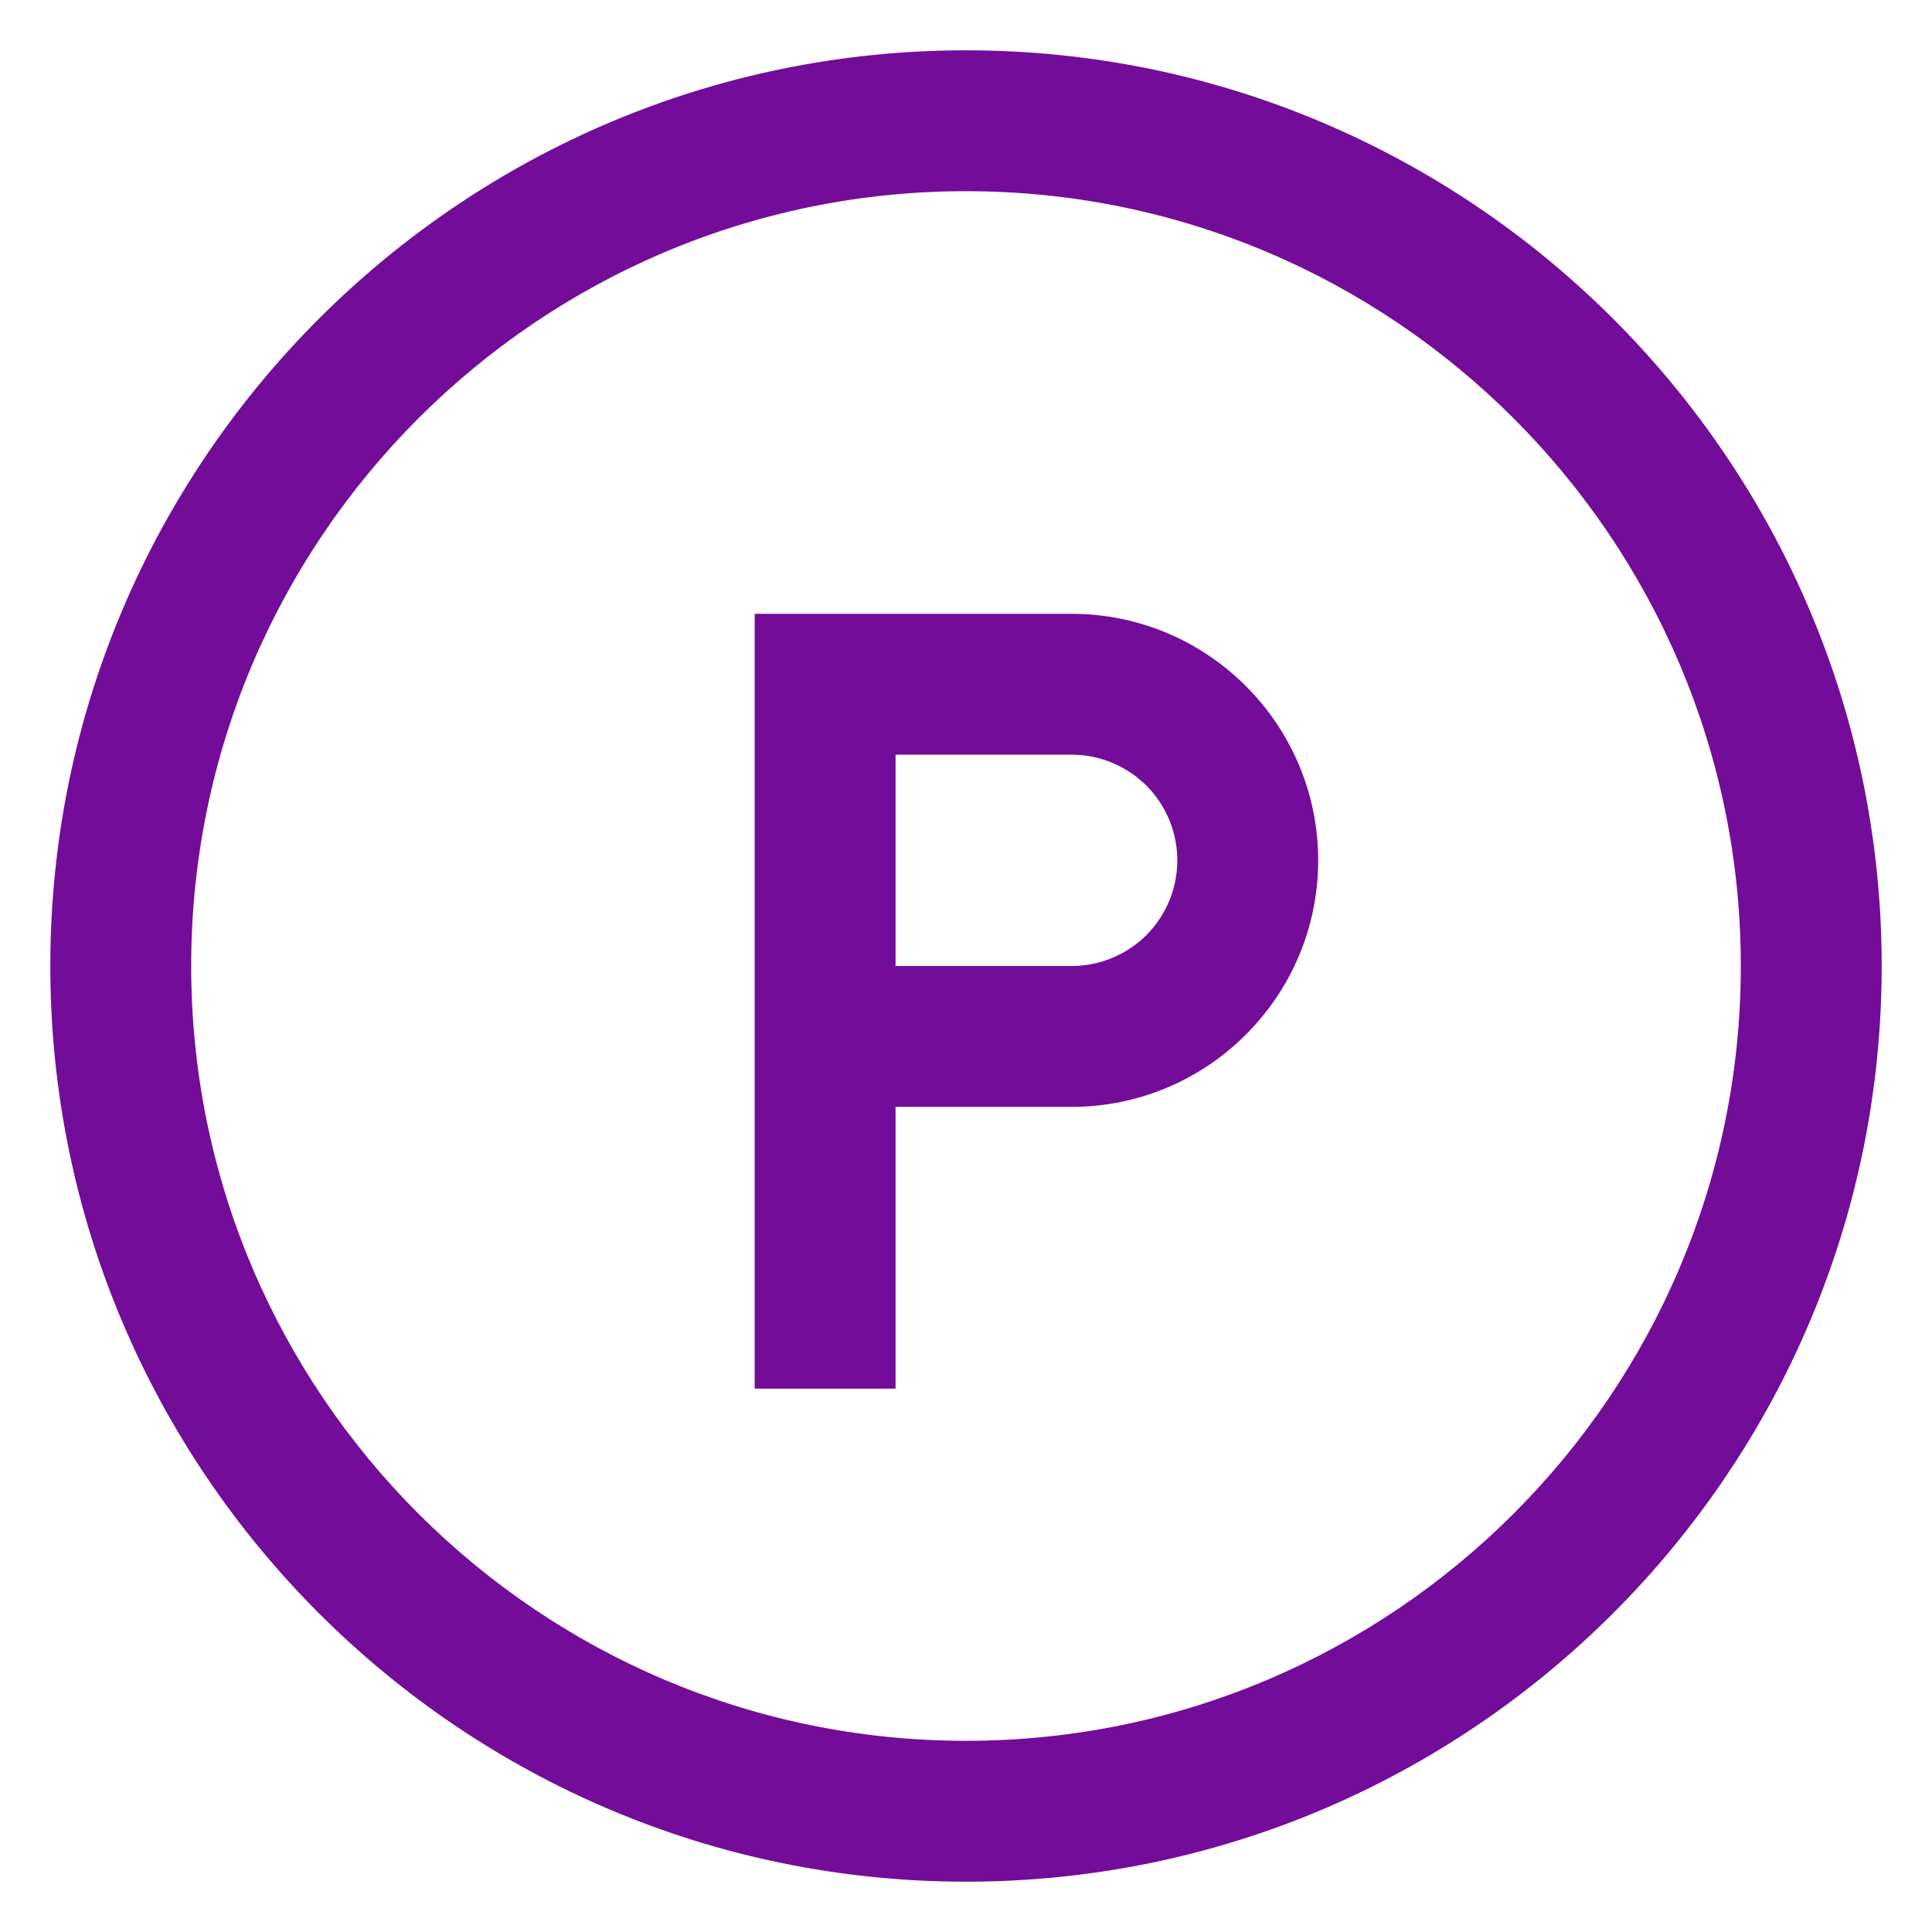 <svg width="24" height="24" viewBox="0 0 24 24" fill="none" xmlns="http://www.w3.org/2000/svg">
<path d="M12 0.625C5.728 0.625 0.625 5.728 0.625 12C0.625 18.272 5.728 23.375 12 23.375C18.272 23.375 23.375 18.272 23.375 12C23.375 5.728 18.272 0.625 12 0.625ZM12 2.375C17.308 2.375 21.625 6.692 21.625 12C21.625 17.308 17.308 21.625 12 21.625C6.692 21.625 2.375 17.308 2.375 12C2.375 6.692 6.692 2.375 12 2.375ZM9.375 7.625V17.25H11.125V13.75H13.312C15.001 13.75 16.375 12.376 16.375 10.688C16.375 8.999 15.001 7.625 13.312 7.625H9.375ZM11.125 9.375H13.312C13.661 9.375 13.994 9.513 14.241 9.759C14.487 10.006 14.625 10.339 14.625 10.688C14.625 11.036 14.487 11.369 14.241 11.616C13.994 11.862 13.661 12 13.312 12H11.125V9.375Z" fill="#730C99"/>
</svg>
